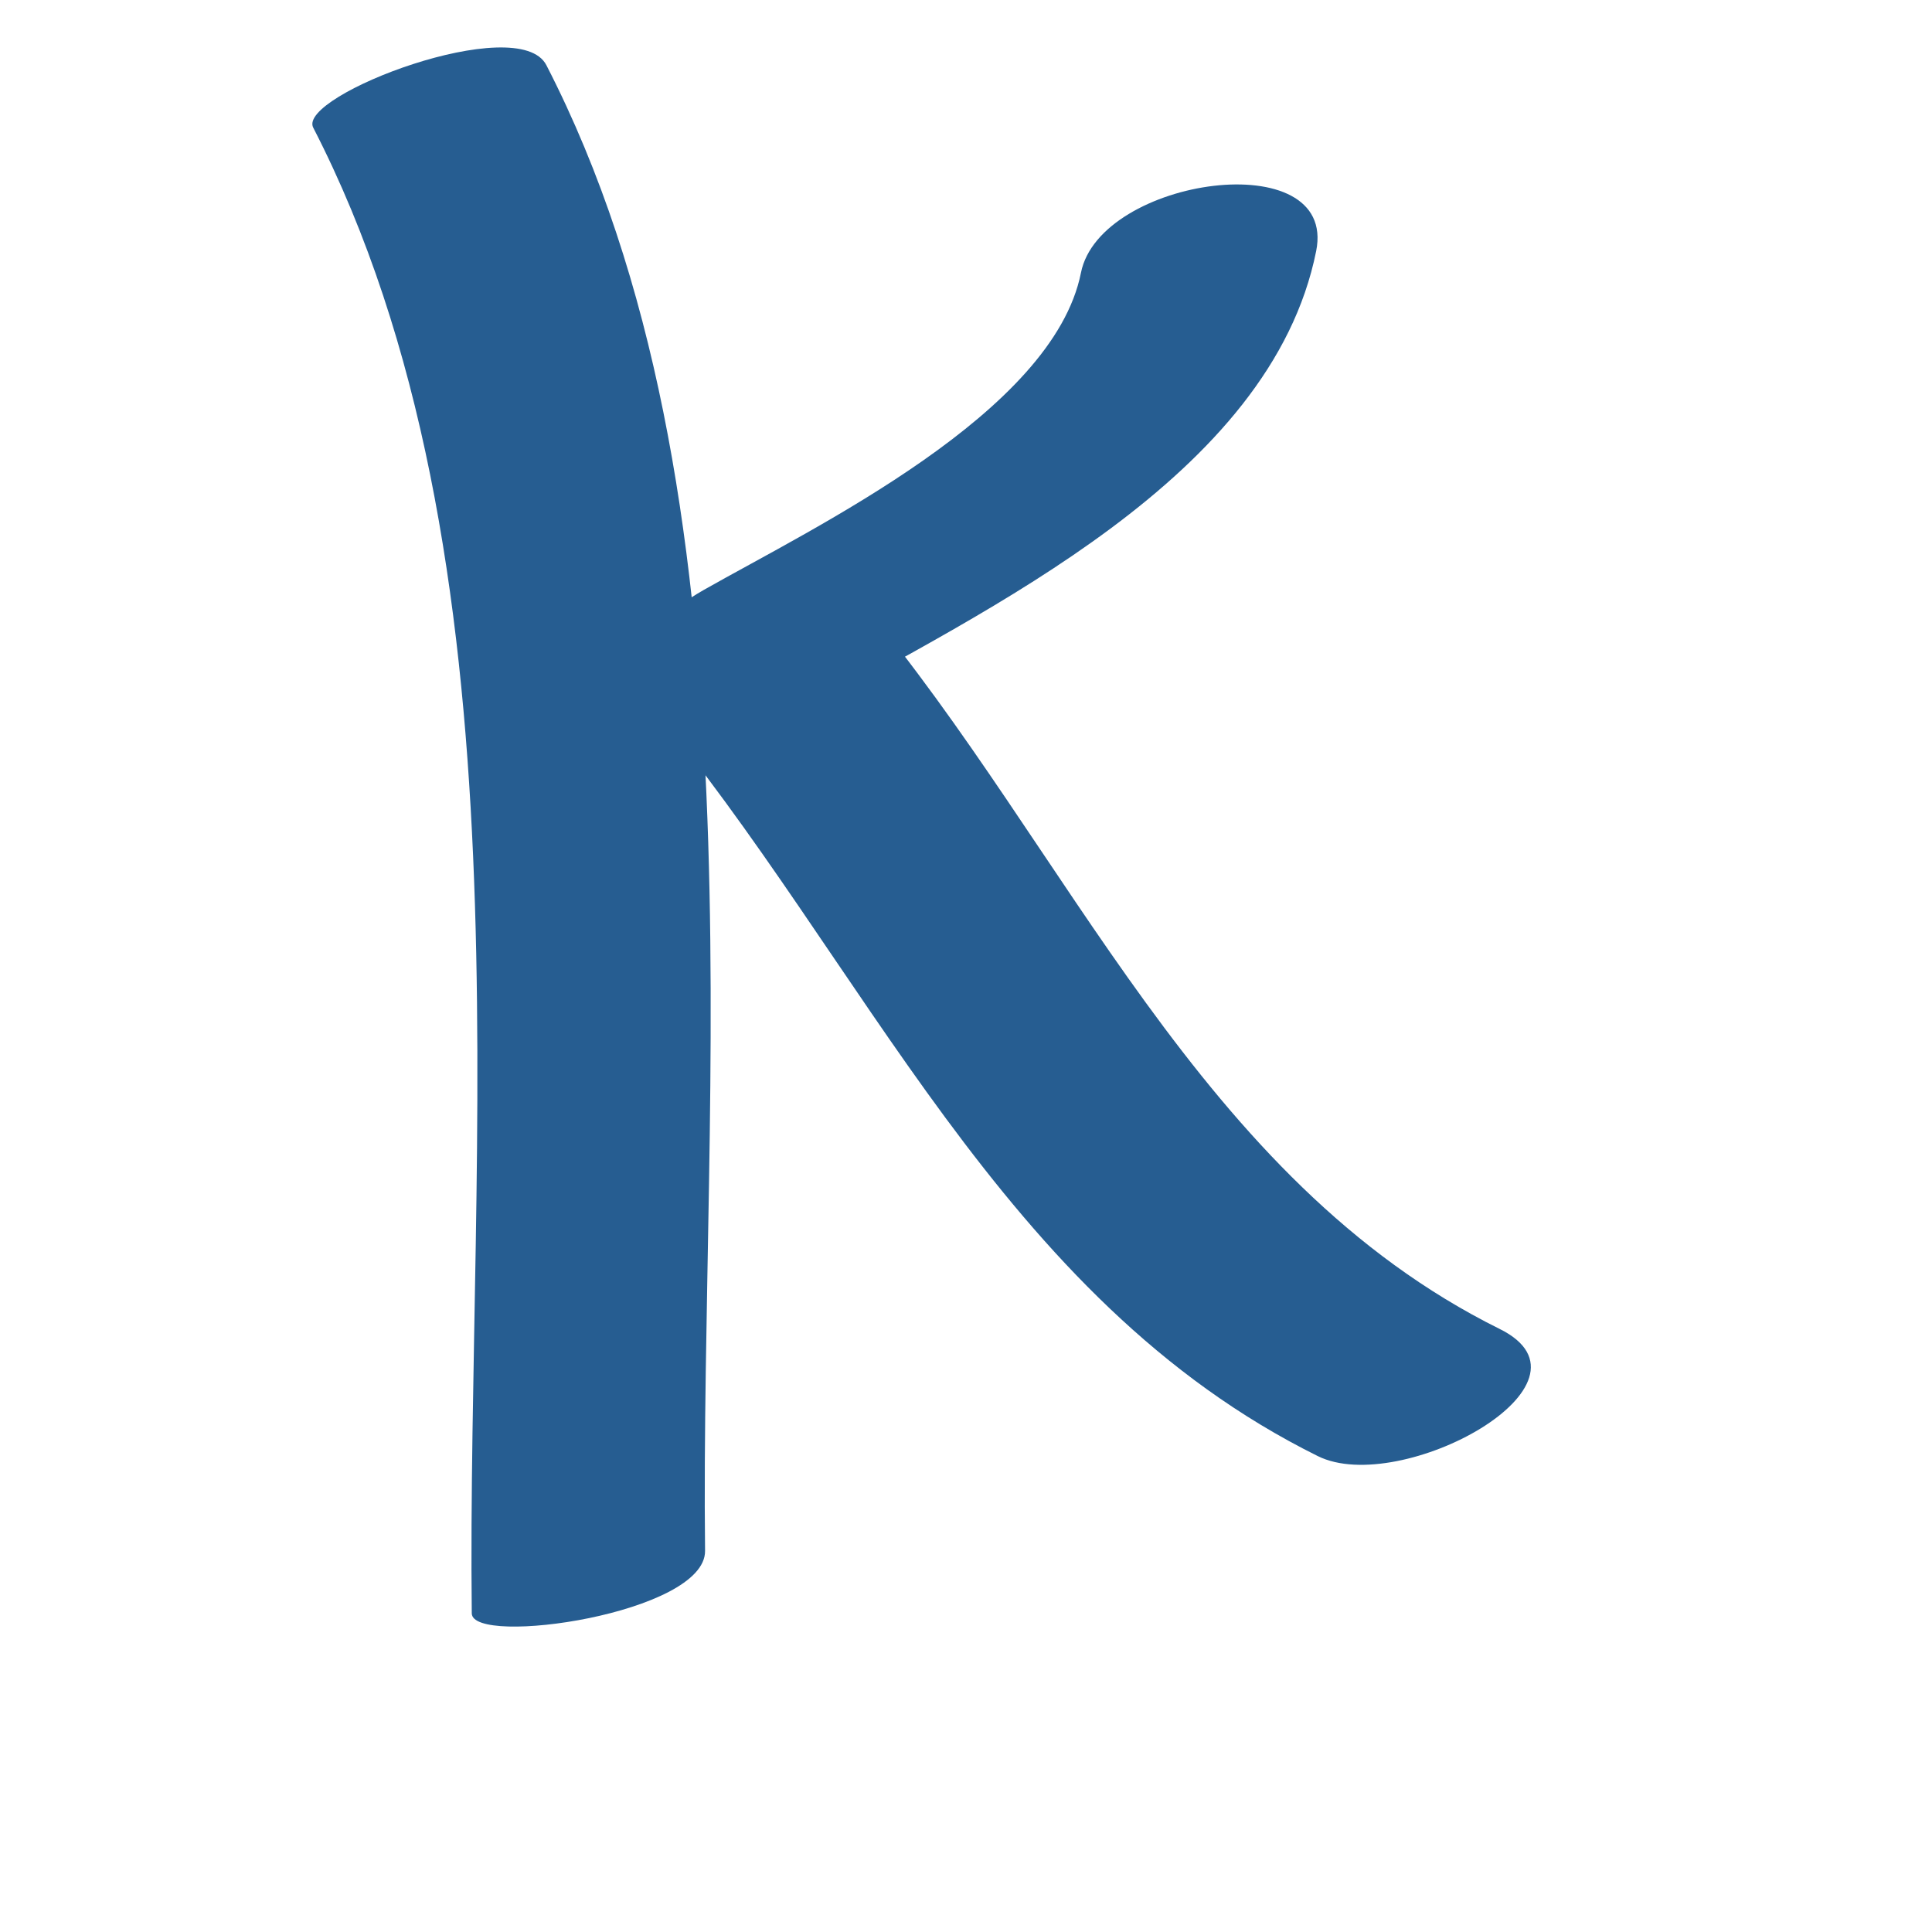 <?xml version="1.0" standalone="no"?><!DOCTYPE svg PUBLIC "-//W3C//DTD SVG 1.1//EN" "http://www.w3.org/Graphics/SVG/1.1/DTD/svg11.dtd"><svg t="1541168901508" class="icon" style="" viewBox="0 0 1024 1024" version="1.1" xmlns="http://www.w3.org/2000/svg" p-id="9588" xmlns:xlink="http://www.w3.org/1999/xlink" width="200" height="200"><defs><style type="text/css"></style></defs><path d="M166.016 67.648C282.688 294.4 247.296 607.68 250.048 855.104c0.192 17.728 124.032 0.128 123.648-33.152C370.944 574.592 406.336 261.312 289.6 34.56 274.816 5.76 157.248 50.688 166.016 67.648L166.016 67.648z" p-id="9589" fill="#265D91"></path><path d="M572.928 144.576c-14.848 74.24-141.312 134.848-199.744 168C355.008 322.88 322.24 347.072 342.656 371.456c116.096 138.432 187.392 316.864 355.84 400.32 43.84 21.696 154.496-38.592 96.384-67.392C635.584 625.408 566.592 450.368 456.448 319.04 446.272 338.688 436.096 358.272 425.92 377.92c96.384-54.848 247.616-124.8 271.68-244.864C708.992 76.16 582.976 93.952 572.928 144.576L572.928 144.576z" p-id="9590" fill="#265D91"></path></svg>